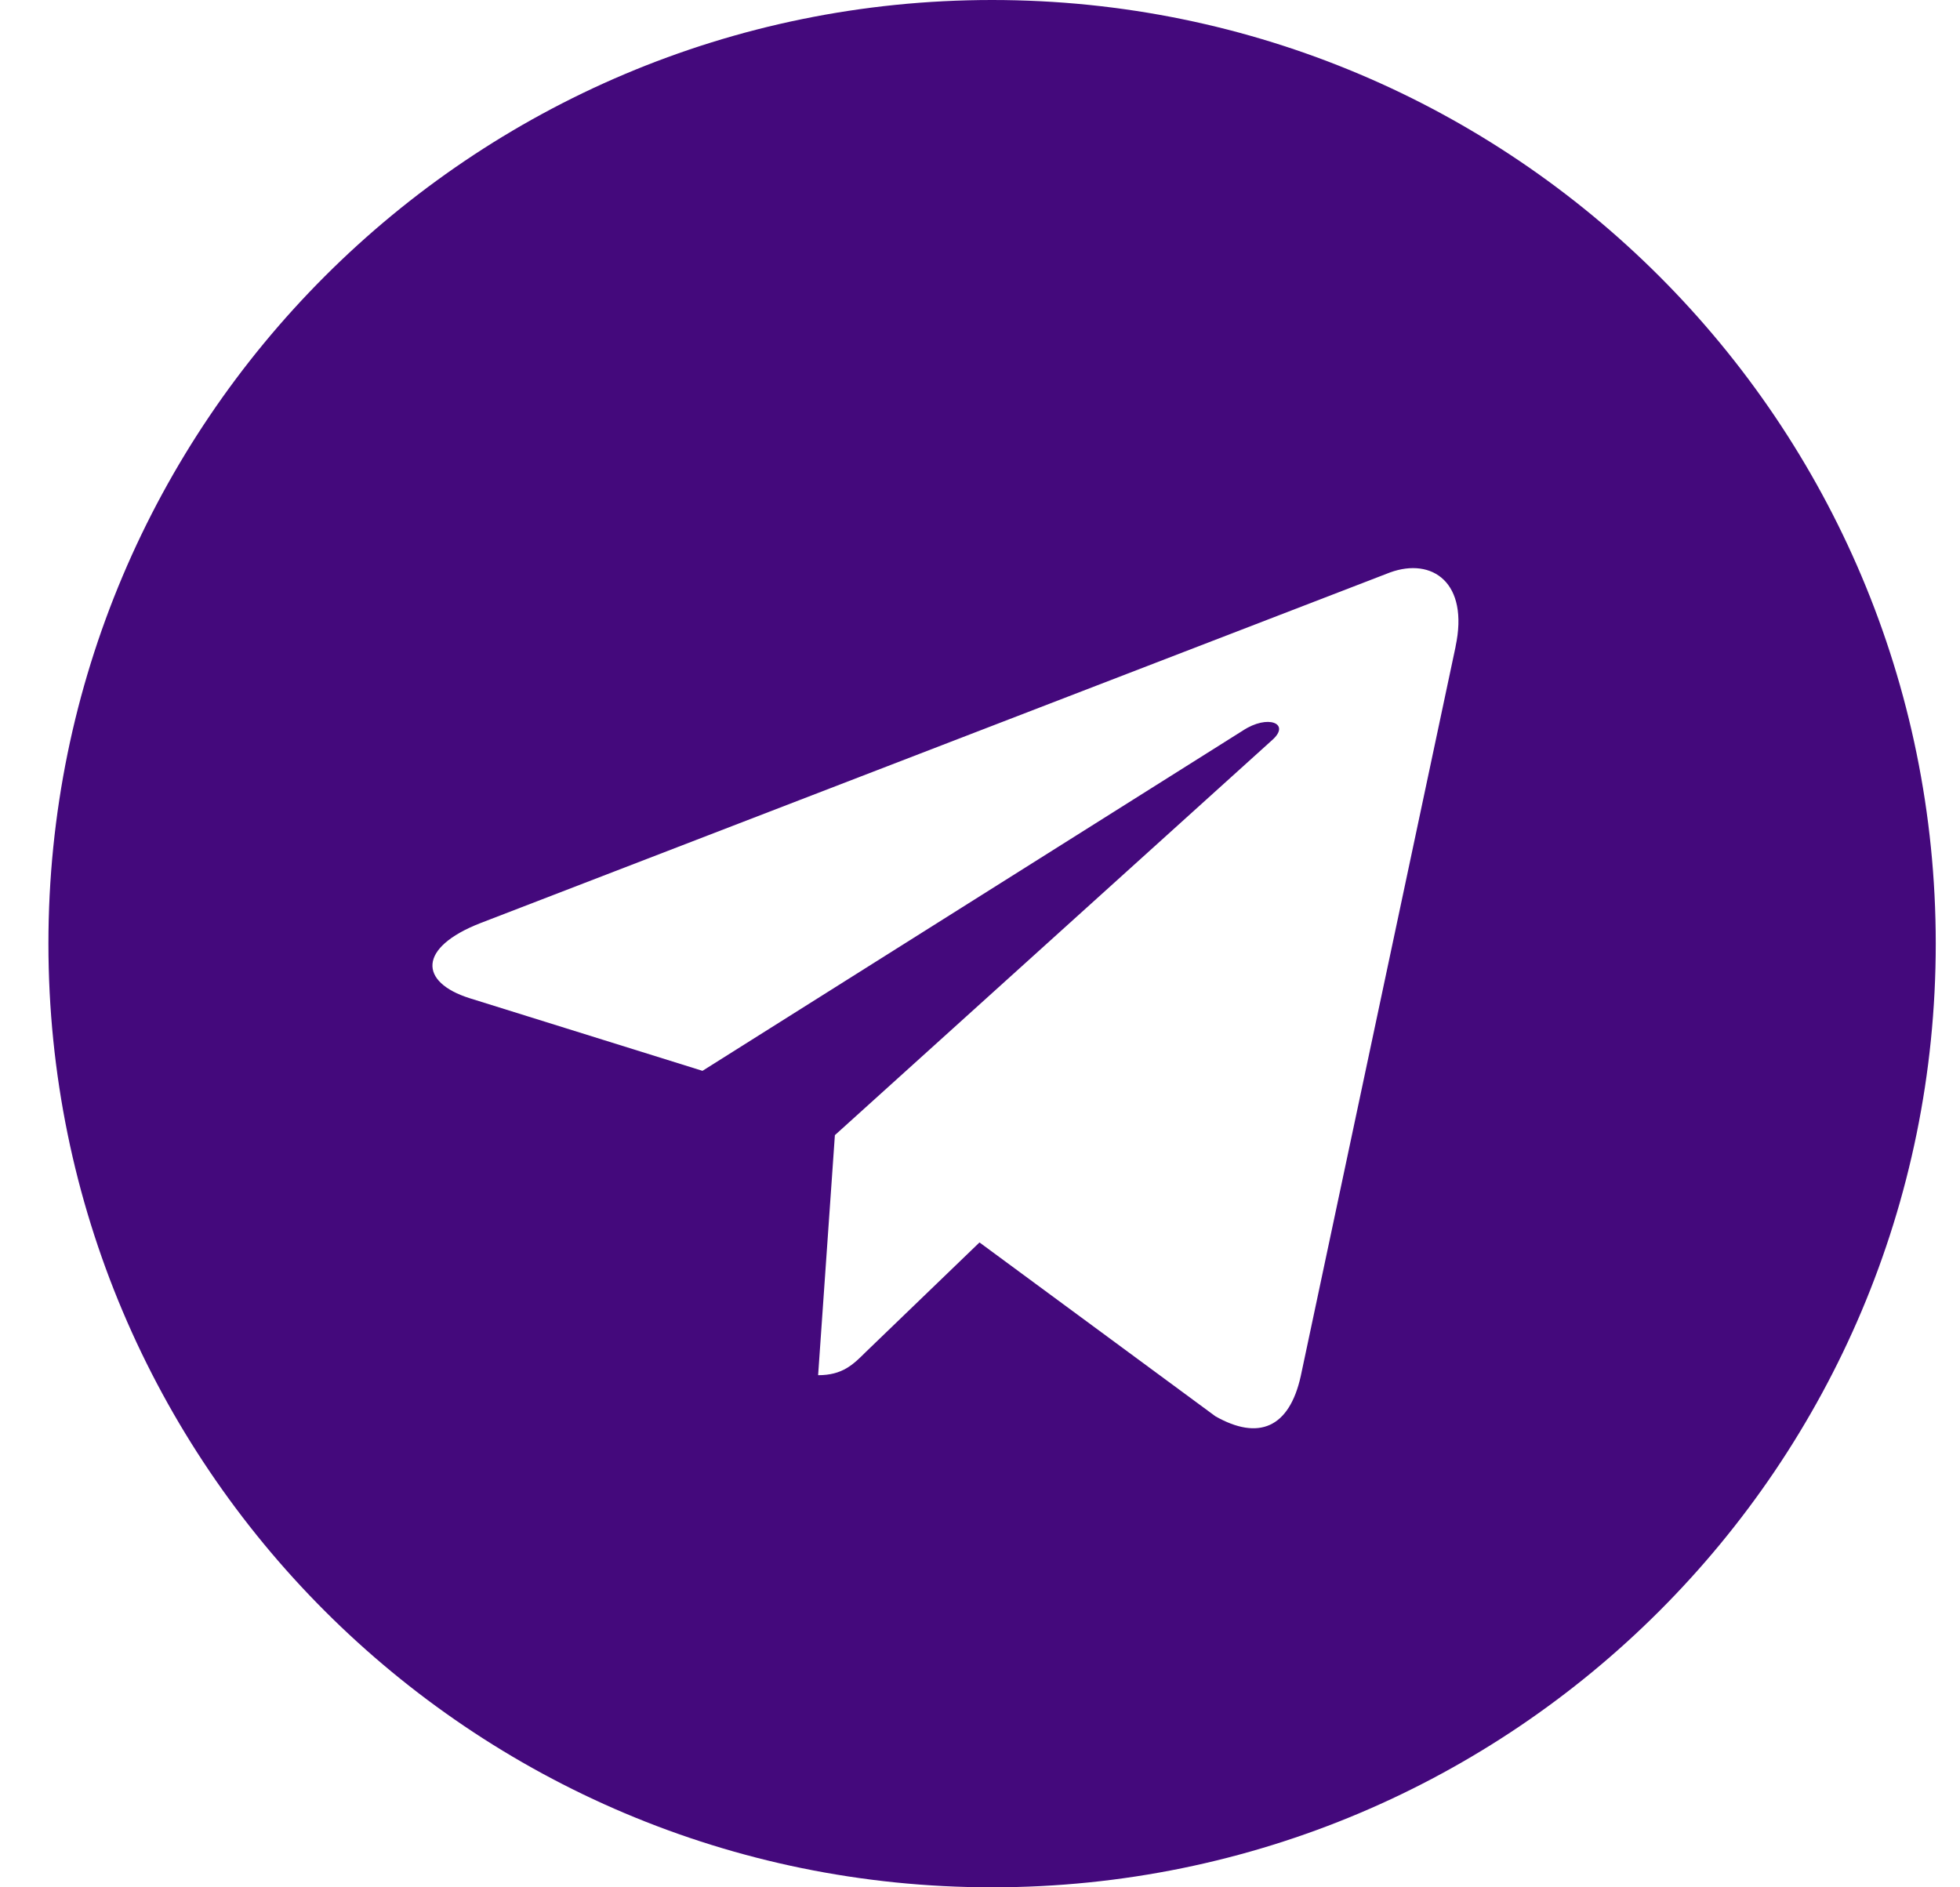 <svg width="27" height="26" viewBox="0 0 27 26" fill="none" xmlns="http://www.w3.org/2000/svg">
<g clip-path="url(#clip0)">
<path d="M13.666 26C20.848 26 26.666 20.181 26.666 13C26.666 5.819 20.848 0 13.666 0C6.485 0 0.667 5.819 0.667 13C0.667 20.181 6.485 26 13.666 26ZM6.615 12.718L19.149 7.886C19.731 7.675 20.239 8.027 20.051 8.907L20.052 8.906L17.918 18.96C17.759 19.673 17.336 19.847 16.743 19.511L13.493 17.116L11.926 18.626C11.752 18.799 11.606 18.945 11.27 18.945L11.501 15.638L17.524 10.196C17.786 9.966 17.466 9.836 17.12 10.065L9.677 14.752L6.468 13.751C5.771 13.53 5.756 13.054 6.615 12.718Z" fill="#44097C"/>
</g>
<defs>
<clipPath id="clip0">
<rect width="26" height="26" fill="white" transform="translate(0.667)"/>
</clipPath>
</defs>
</svg>
